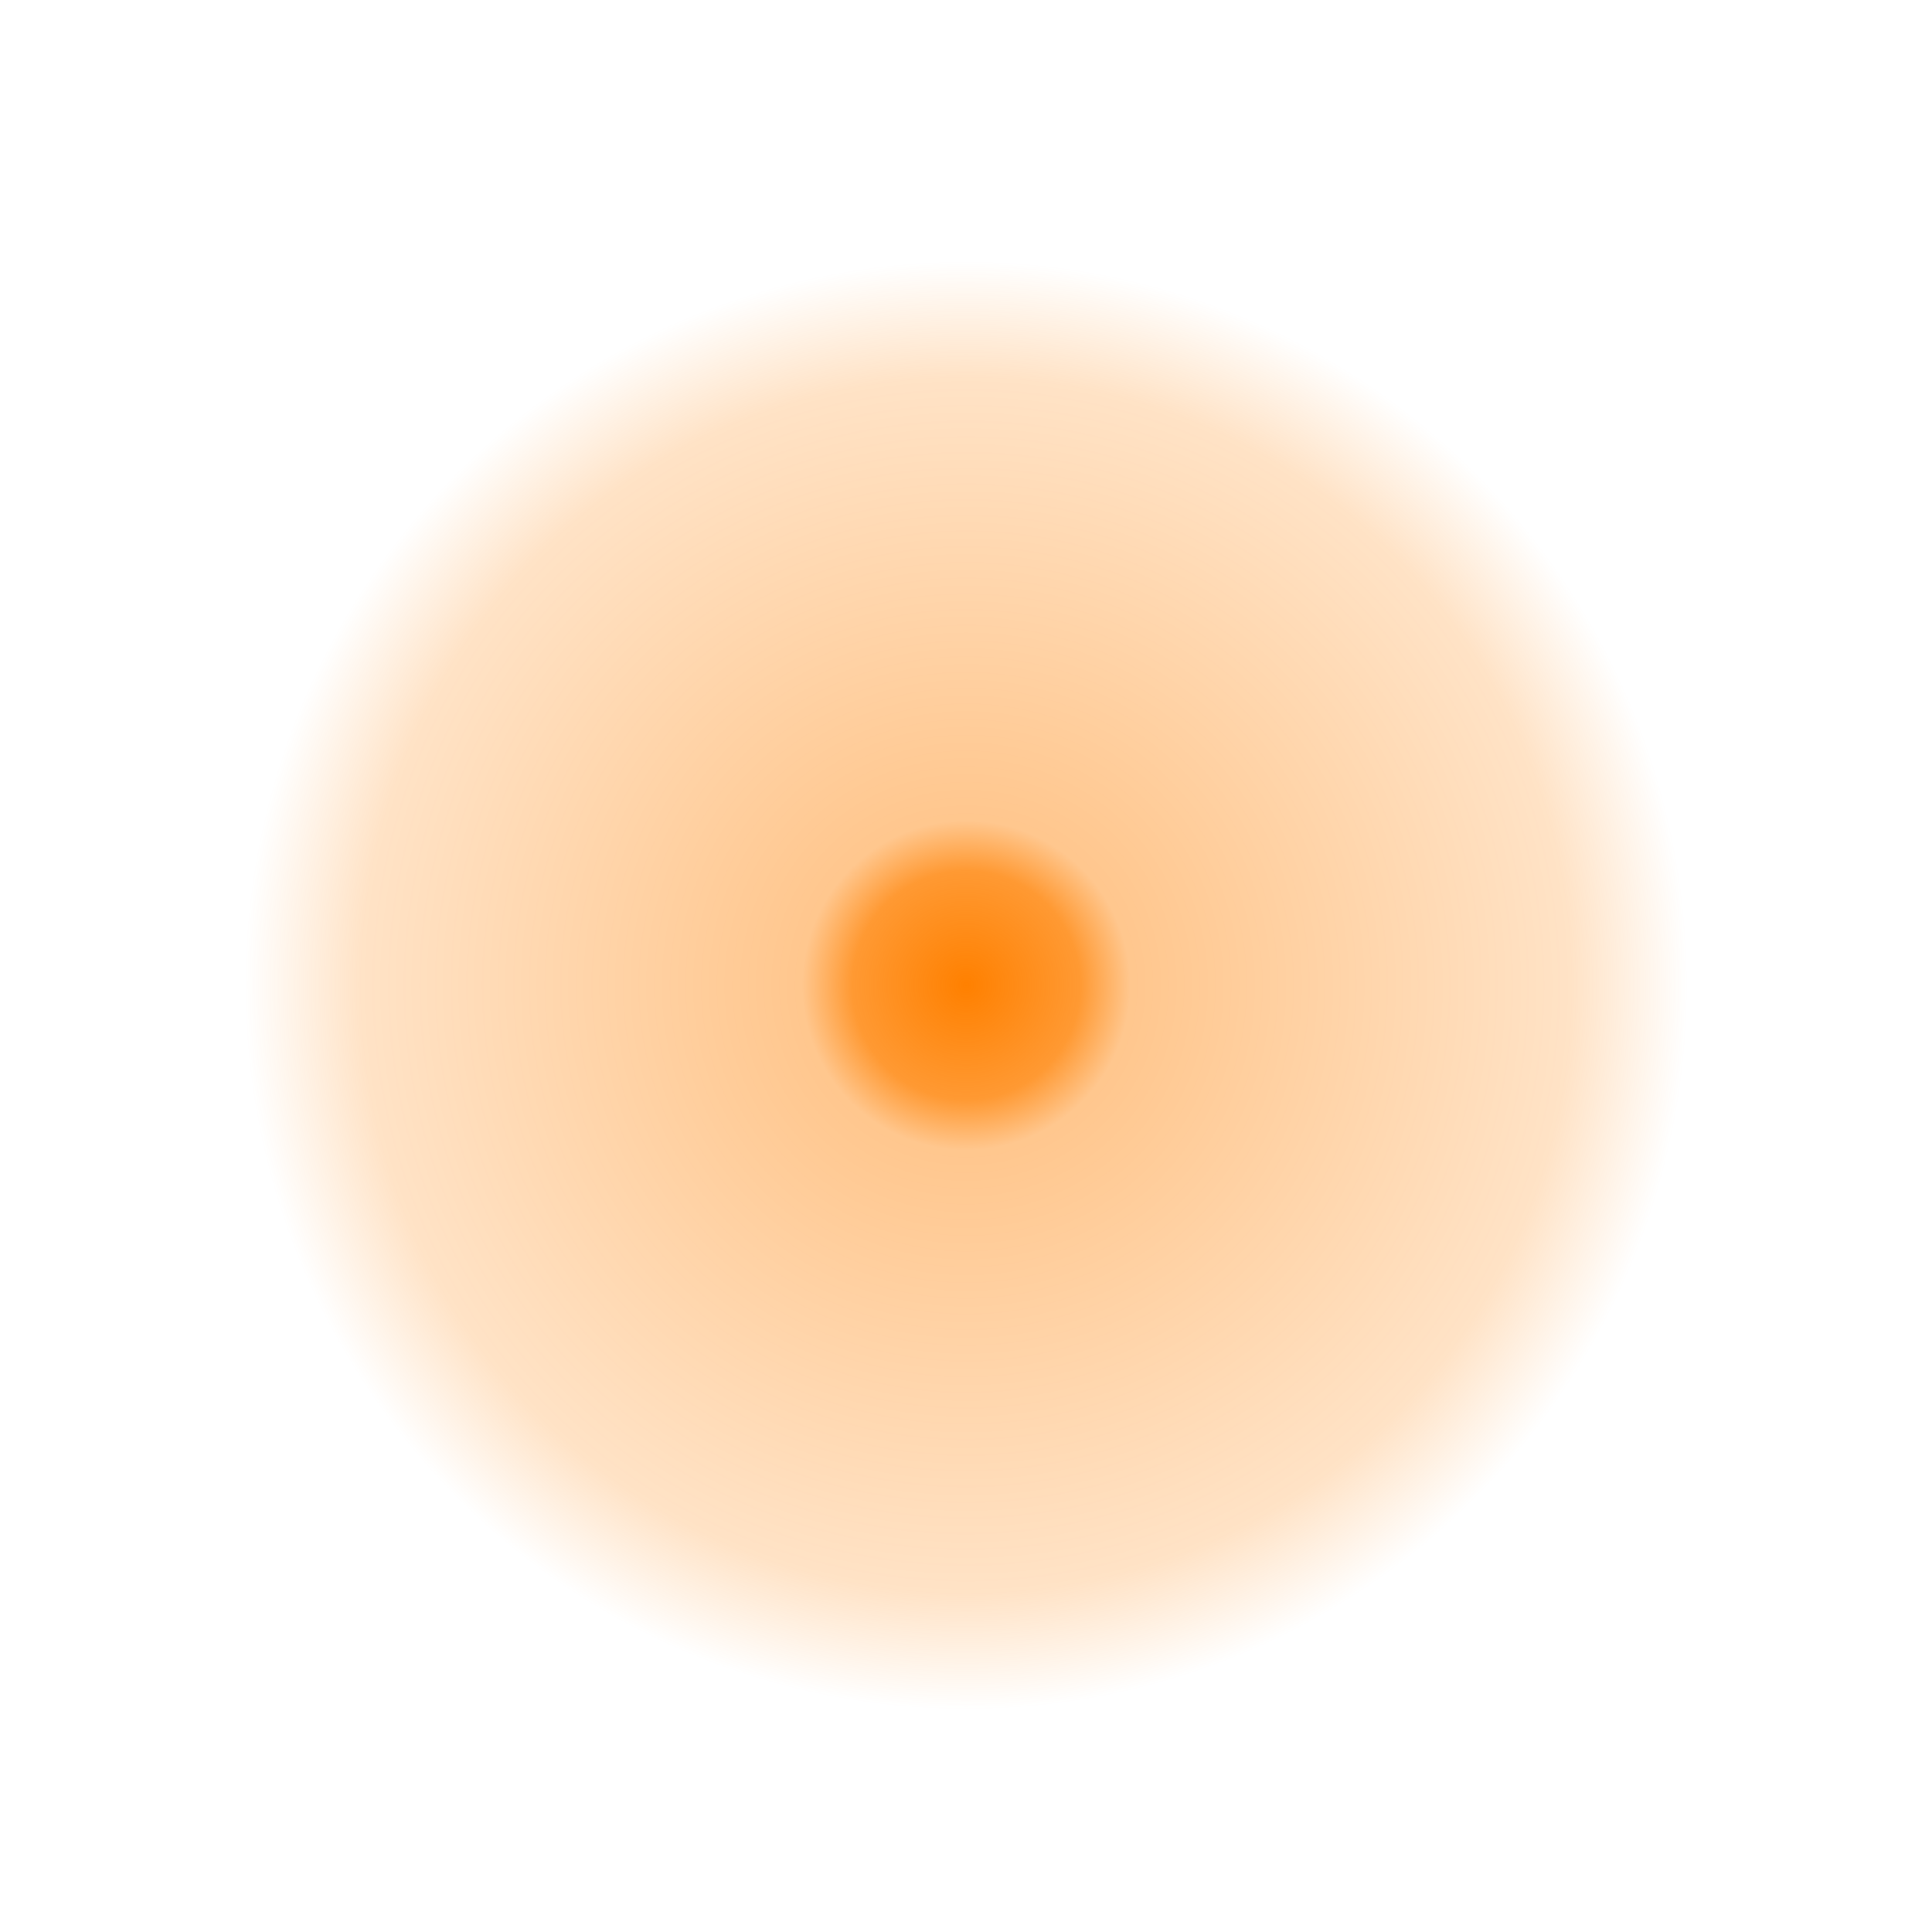 <?xml version="1.0" encoding="UTF-8" standalone="no"?>
<svg
   width="200"
   height="200"
   viewBox="0 0 200 200"
   fill="none"
   version="1.1"
   id="svg4"
   sodipodi:docname="left_ptr.svg"
   inkscape:version="1.3.2 (091e20ef0f, 2023-11-25)"
   xmlns:inkscape="http://www.inkscape.org/namespaces/inkscape"
   xmlns:sodipodi="http://sodipodi.sourceforge.net/DTD/sodipodi-0.dtd"
   xmlns:xlink="http://www.w3.org/1999/xlink"
   xmlns="http://www.w3.org/2000/svg"
   xmlns:svg="http://www.w3.org/2000/svg">
  <sodipodi:namedview
     id="namedview4"
     pagecolor="#ffffff"
     bordercolor="#000000"
     borderopacity="0.25"
     inkscape:showpageshadow="2"
     inkscape:pageopacity="0.0"
     inkscape:pagecheckerboard="0"
     inkscape:deskcolor="#d1d1d1"
     inkscape:zoom="4.6653959"
     inkscape:cx="99.562827"
     inkscape:cy="103.20668"
     inkscape:window-width="2560"
     inkscape:window-height="1363"
     inkscape:window-x="0"
     inkscape:window-y="0"
     inkscape:window-maximized="1"
     inkscape:current-layer="g2" />
  <g
     opacity="0.01"
     id="g1">
    <path
       opacity="0.01"
       d="M175 25H25V175H175V25Z"
       fill="#0000FF"
       id="path1" />
  </g>
  <g
     filter="url(#filter0_d)"
     id="g2">
    <circle
       cx="100"
       cy="100"
       r="75"
       fill="#00FF00"
       id="circle1"
       style="fill:url(#radialGradient15);fill-opacity:1" />
  </g>
  <defs
     id="defs4">
    <linearGradient
       id="linearGradient15"
       inkscape:collect="always">
      <stop
         style="stop-color:#ff8000;stop-opacity:1;"
         offset="0"
         id="stop16" />
      <stop
         style="stop-color:#ff8000;stop-opacity:0.801;"
         offset="0.158"
         id="stop18" />
      <stop
         style="stop-color:#ff8000;stop-opacity:0.445;"
         offset="0.227"
         id="stop19" />
      <stop
         style="stop-color:#ff8000;stop-opacity:0.224;"
         offset="0.838"
         id="stop20" />
      <stop
         style="stop-color:#ff8000;stop-opacity:0;"
         offset="1"
         id="stop17" />
    </linearGradient>
    <filter
       id="filter0_d"
       x="13"
       y="15"
       width="174"
       height="174"
       filterUnits="userSpaceOnUse"
       color-interpolation-filters="sRGB">
      <feFlood
         flood-opacity="0"
         result="BackgroundImageFix"
         id="feFlood2" />
      <feColorMatrix
         in="SourceAlpha"
         type="matrix"
         values="0 0 0 0 0 0 0 0 0 0 0 0 0 0 0 0 0 0 127 0"
         id="feColorMatrix2" />
      <feMorphology
         radius="2"
         operator="dilate"
         in="SourceAlpha"
         result="effect1_dropShadow"
         id="feMorphology2" />
      <feOffset
         dy="2"
         id="feOffset2" />
      <feGaussianBlur
         stdDeviation="5"
         id="feGaussianBlur2" />
      <feColorMatrix
         type="matrix"
         values="0 0 0 0 0 0 0 0 0 0 0 0 0 0 0 0 0 0 0.25 0"
         id="feColorMatrix3" />
      <feBlend
         mode="normal"
         in2="BackgroundImageFix"
         result="effect1_dropShadow"
         id="feBlend3" />
      <feBlend
         mode="normal"
         in="SourceGraphic"
         in2="effect1_dropShadow"
         result="shape"
         id="feBlend4" />
    </filter>
    <radialGradient
       inkscape:collect="always"
       xlink:href="#linearGradient15"
       id="radialGradient15"
       cx="100"
       cy="100"
       fx="100"
       fy="100"
       r="75"
       gradientUnits="userSpaceOnUse"
       gradientTransform="matrix(0.996,0,-4.3319114e-7,1,0.421,0)" />
  </defs>
</svg>
